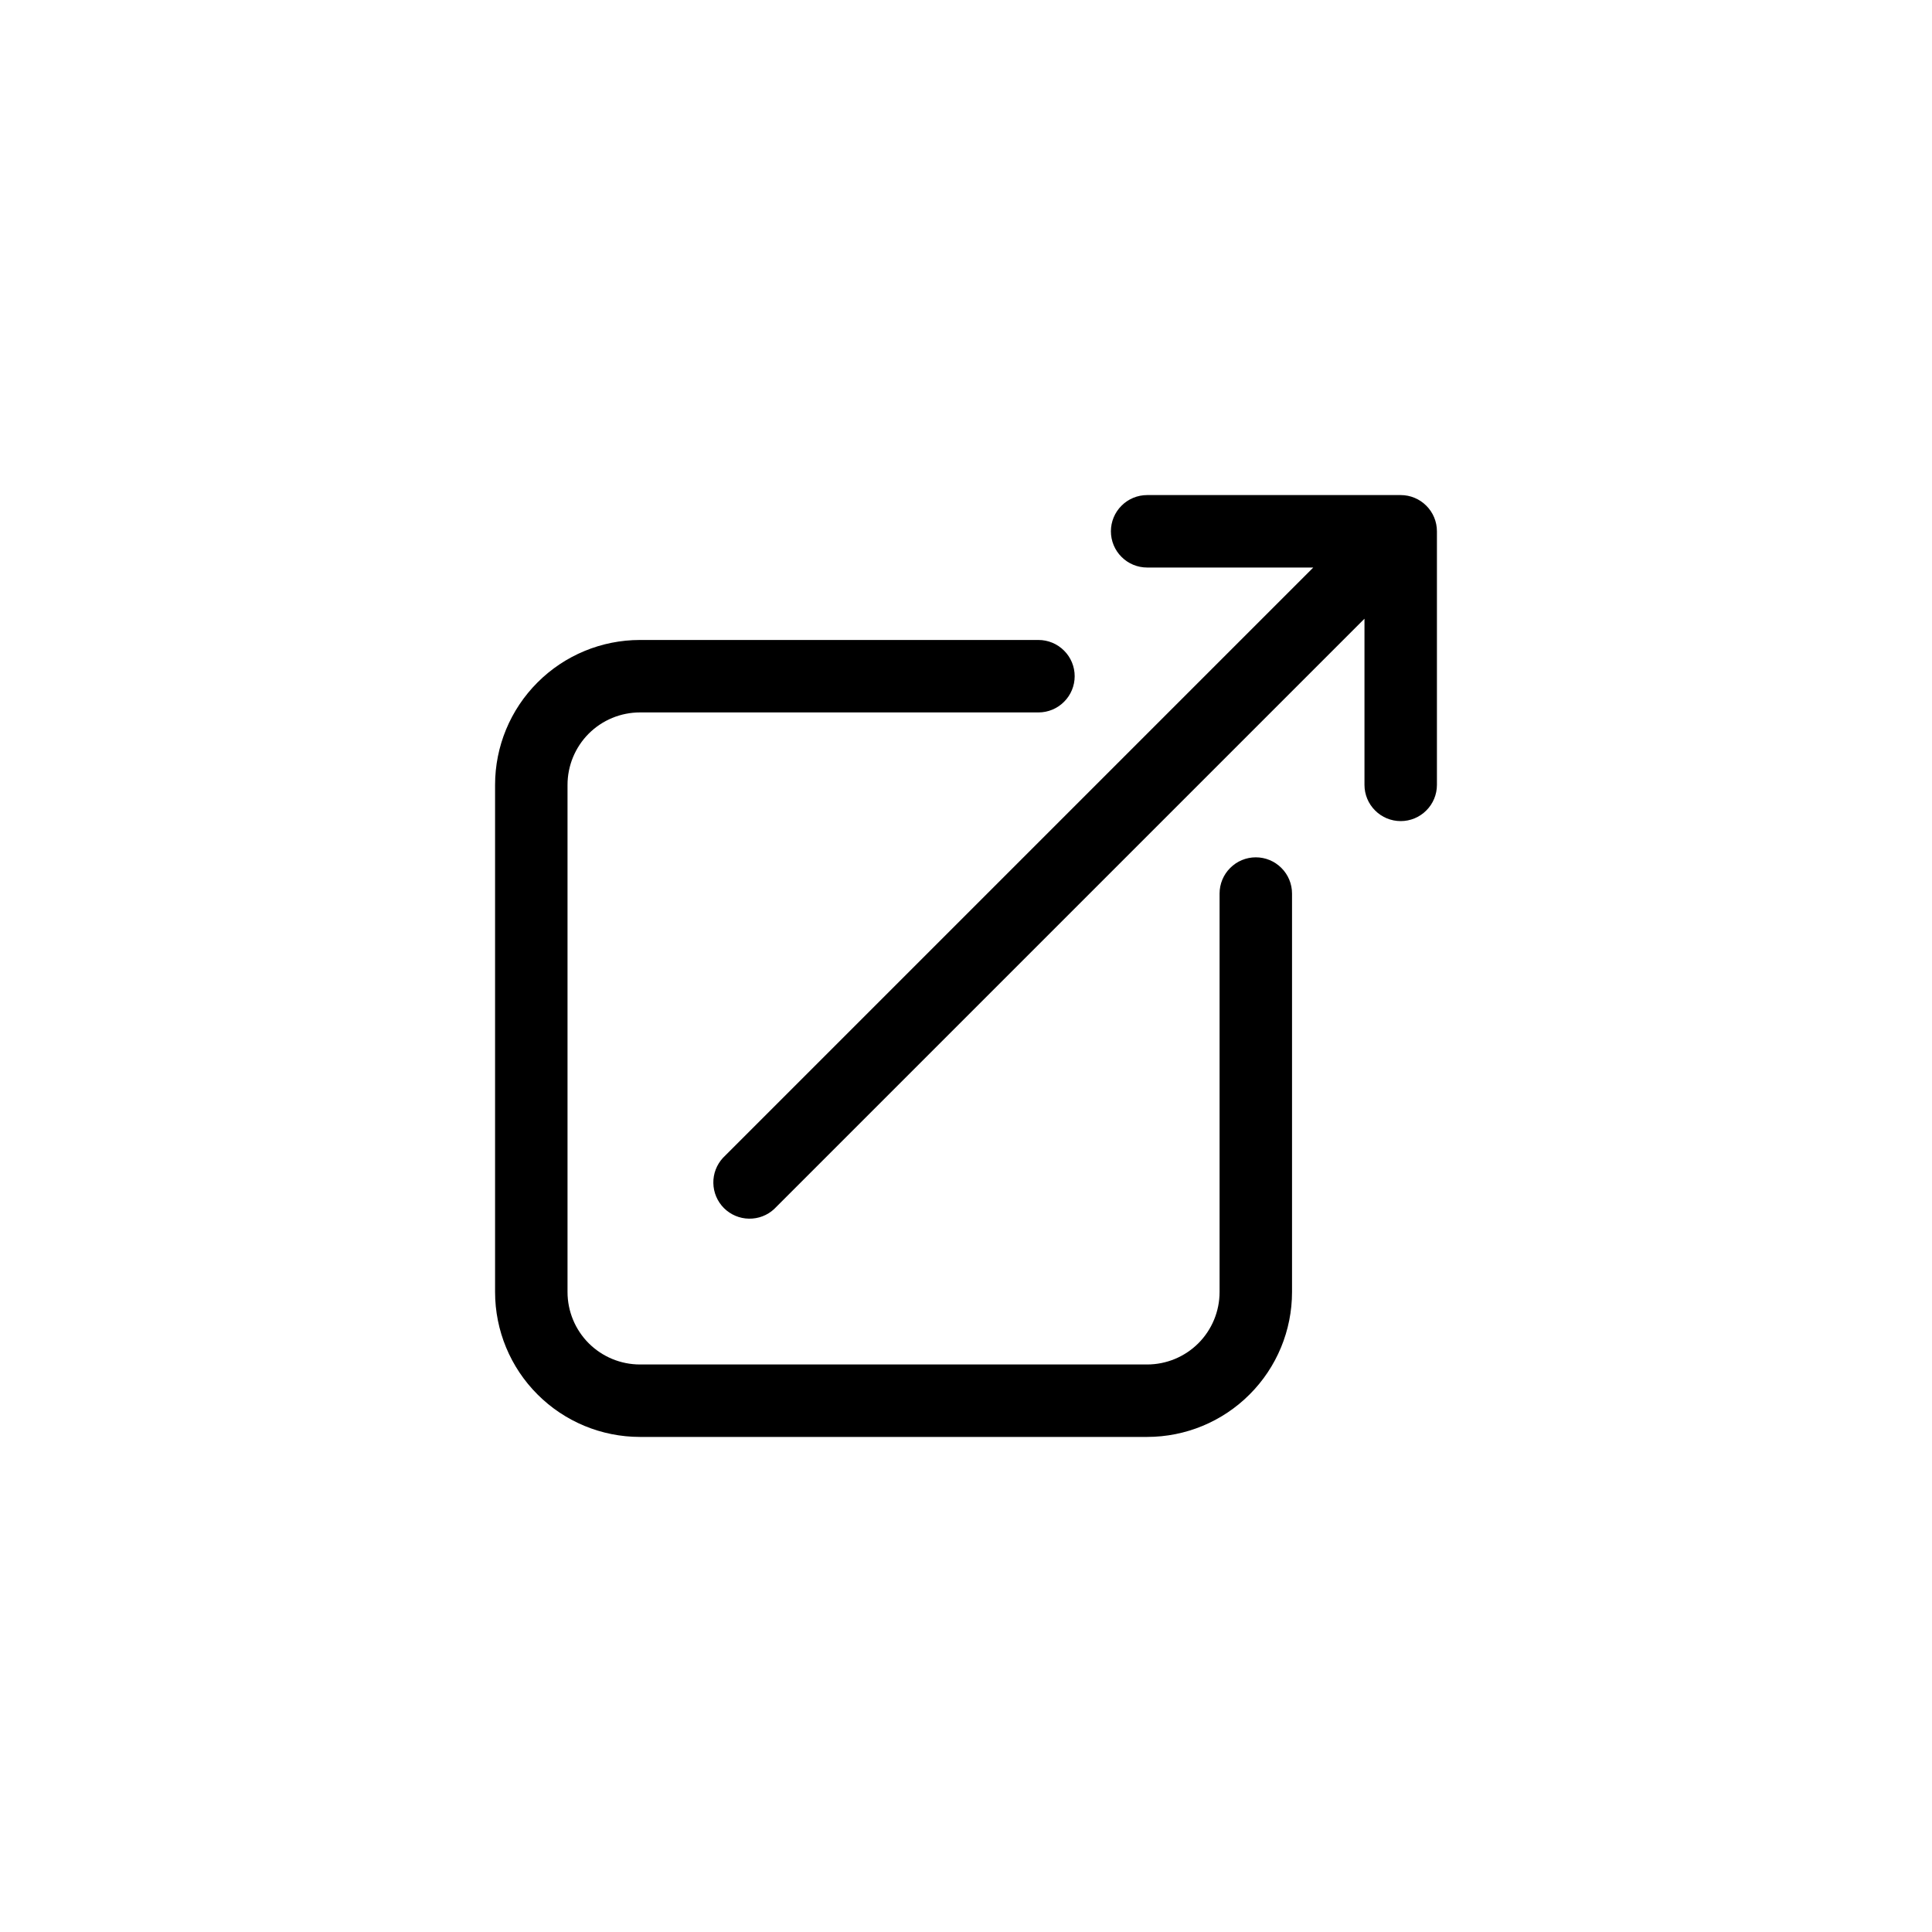 <svg width="40" height="40" viewBox="0 0 40 40" fill="none" xmlns="http://www.w3.org/2000/svg">
    <g filter="url(#filter0_b_2309_3384)">
        <path fill-rule="evenodd" clip-rule="evenodd"
            d="M23.75 10.25H29C29.199 10.25 29.39 10.329 29.53 10.47C29.671 10.61 29.75 10.801 29.75 11V16.25C29.75 16.449 29.671 16.64 29.53 16.78C29.39 16.921 29.199 17 29 17C28.801 17 28.61 16.921 28.47 16.78C28.329 16.64 28.25 16.449 28.25 16.25V12.81L16.03 25.03C15.888 25.163 15.7 25.235 15.505 25.231C15.311 25.228 15.126 25.149 14.988 25.012C14.851 24.874 14.772 24.689 14.769 24.494C14.765 24.3 14.838 24.112 14.97 23.97L27.19 11.75H23.75C23.551 11.75 23.36 11.671 23.22 11.53C23.079 11.39 23 11.199 23 11C23 10.801 23.079 10.61 23.22 10.47C23.36 10.329 23.551 10.25 23.75 10.25ZM13.25 14.75C12.852 14.75 12.471 14.908 12.189 15.189C11.908 15.471 11.75 15.852 11.75 16.25V26.75C11.75 27.148 11.908 27.529 12.189 27.811C12.471 28.092 12.852 28.25 13.25 28.25H23.75C24.148 28.25 24.529 28.092 24.811 27.811C25.092 27.529 25.25 27.148 25.25 26.75V18.5C25.25 18.301 25.329 18.11 25.47 17.97C25.61 17.829 25.801 17.75 26 17.75C26.199 17.75 26.39 17.829 26.53 17.97C26.671 18.11 26.75 18.301 26.75 18.5V26.75C26.75 27.546 26.434 28.309 25.871 28.871C25.309 29.434 24.546 29.75 23.75 29.75H13.25C12.454 29.75 11.691 29.434 11.129 28.871C10.566 28.309 10.25 27.546 10.25 26.75V16.25C10.25 15.454 10.566 14.691 11.129 14.129C11.691 13.566 12.454 13.25 13.25 13.25H21.5C21.699 13.25 21.89 13.329 22.03 13.47C22.171 13.61 22.25 13.801 22.25 14C22.25 14.199 22.171 14.39 22.03 14.53C21.89 14.671 21.699 14.75 21.5 14.75H13.25Z"
            fill="black" />
    </g>
    <defs>
        <filter id="filter0_b_2309_3384" x="-20" y="-20" width="80" height="80"
            filterUnits="userSpaceOnUse" color-interpolation-filters="sRGB">
            <feFlood flood-opacity="0" result="BackgroundImageFix" />
            <feGaussianBlur in="BackgroundImageFix" stdDeviation="10" />
            <feComposite in2="SourceAlpha" operator="in" result="effect1_backgroundBlur_2309_3384" />
            <feBlend mode="normal" in="SourceGraphic" in2="effect1_backgroundBlur_2309_3384"
                result="shape" />
        </filter>
    </defs>
</svg>
    